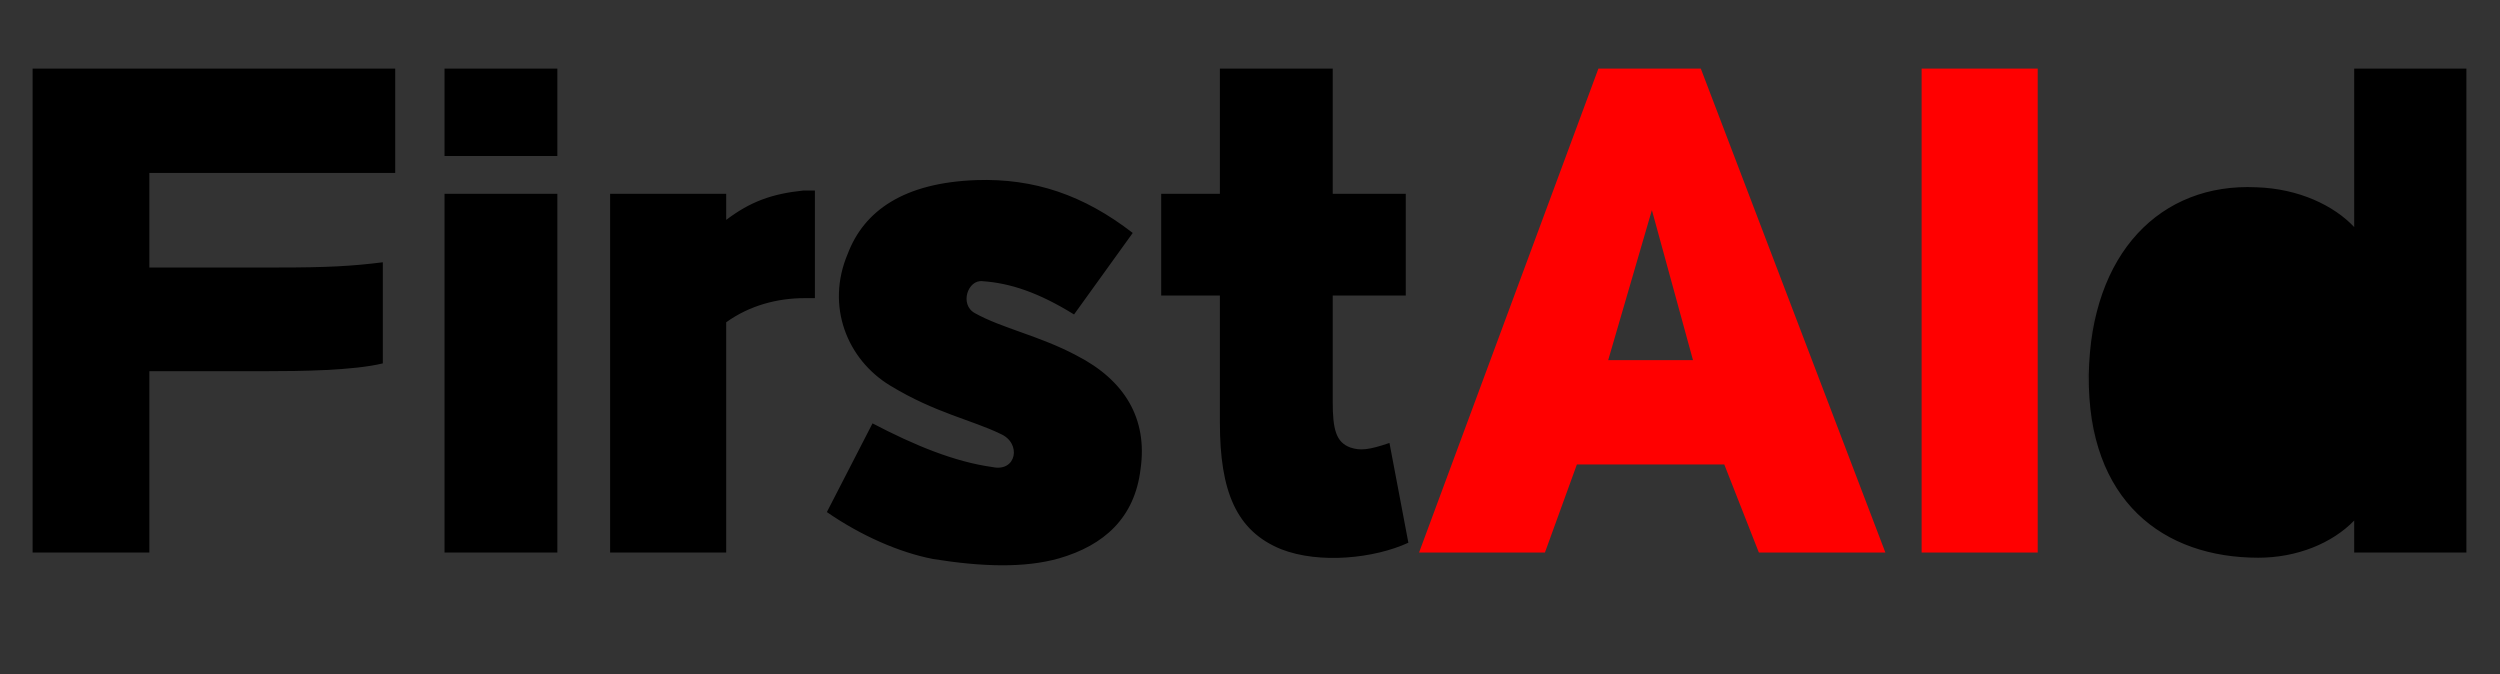 <svg width="204" height="55" viewBox="0 0 204 55" fill="none" xmlns="http://www.w3.org/2000/svg">
<rect x="0" y="0" width="204" height="55" fill="#333333" stroke="none"/>
<path d="M2.661 45.084V5.597H32.25V14.112H12.187V21.828H22.777C26.662 21.828 28.684 21.722 31.239 21.402V29.651C28.844 30.236 24.586 30.29 21.606 30.29H12.187V45.084H2.661ZM36.273 15.815H45.48V45.084H36.273V15.815ZM45.48 12.728H36.273V5.597H45.48V12.728ZM66.496 15.549V24.329H65.644C63.462 24.329 61.174 24.915 59.258 26.298V45.084H49.785V15.815H59.258V17.943C61.227 16.453 62.983 15.815 65.538 15.549H66.496ZM86.418 45.563C83.597 46.361 80.138 46.255 76.147 45.616C73.379 45.084 70.24 43.7 67.472 41.785L71.197 34.547C74.656 36.356 77.903 37.687 80.989 38.113C82.958 38.538 83.384 36.144 81.628 35.399C79.34 34.281 76.306 33.696 72.634 31.46C69.122 29.332 67.366 24.968 69.175 20.711C70.506 17.198 73.752 14.91 79.659 14.697C84.395 14.537 88.44 15.921 92.431 19.008L87.642 25.66C84.715 23.85 82.426 23.105 80.191 22.946C78.967 22.786 78.275 24.862 79.552 25.553C81.734 26.777 84.874 27.416 87.854 29.012C91.793 31.035 93.655 34.175 93.07 38.272C92.591 42.264 90.09 44.499 86.418 45.563ZM108.75 32.791C108.75 35.026 109.016 36.09 110.187 36.516C110.985 36.782 111.677 36.729 113.38 36.144L114.923 44.286C112.156 45.563 107.686 46.042 104.546 44.818C100.874 43.328 99.543 40.082 99.543 34.494V24.116H94.754V15.815H99.543V5.597H108.75V15.815H114.711V24.116H108.75V32.791ZM184.28 45.51C176.564 45.51 170.337 40.933 170.444 30.609C170.603 20.604 176.351 14.91 184.121 15.282C187.58 15.389 190.453 16.773 192.103 18.529V5.597H201.257V45.084H192.103V42.477C190.294 44.339 187.42 45.51 184.28 45.51ZM186.143 37.368C189.655 37.155 191.784 34.441 191.784 31.141C191.784 26.458 189.07 23.425 185.398 23.425C182.63 23.425 179.544 25.5 179.544 30.343C179.544 35.718 182.843 37.581 186.143 37.368Z" fill="black"/>
<path d="M153.846 45.084H143.522L140.701 37.9H128.674L126.067 45.084H115.796L130.43 5.597H138.786L153.846 45.084ZM134.794 17.145L131.229 29.385H138.147L134.794 17.145ZM156.804 5.597H166.277V45.084H156.804V5.597Z" fill="#FF0000"/>
<g clip-path="url(#clip0_81_464)">
<circle cx="184.487" cy="31.339" r="9.461" fill="white"/>
<mask id="mask0_81_464" style="mask-type:luminance" maskUnits="userSpaceOnUse" x="170" y="17" width="27" height="27">
<path d="M183.896 42.574C190.427 42.574 195.722 37.279 195.722 30.748C195.722 24.216 190.427 18.922 183.896 18.922C177.364 18.922 172.07 24.216 172.07 30.748C172.07 37.279 177.364 42.574 183.896 42.574Z" fill="white" stroke="white" stroke-width="2.365" stroke-linecap="round" stroke-linejoin="round"/>
<path d="M185.67 23.652H182.122V28.974H176.8V32.522H182.122V37.843H185.67V32.522H190.991V28.974H185.67V23.652Z" fill="black" stroke="black" stroke-width="2.365" stroke-linecap="round" stroke-linejoin="round"/>
</mask>
<g mask="url(#mask0_81_464)">
<path d="M169.704 16.556H198.087V44.939H169.704V16.556Z" fill="black"/>
</g>
</g>
<defs>
<clipPath id="clip0_81_464">
<rect width="28.383" height="28.383" fill="white" transform="translate(170.296 17.148)"/>
</clipPath>
</defs>
</svg>
